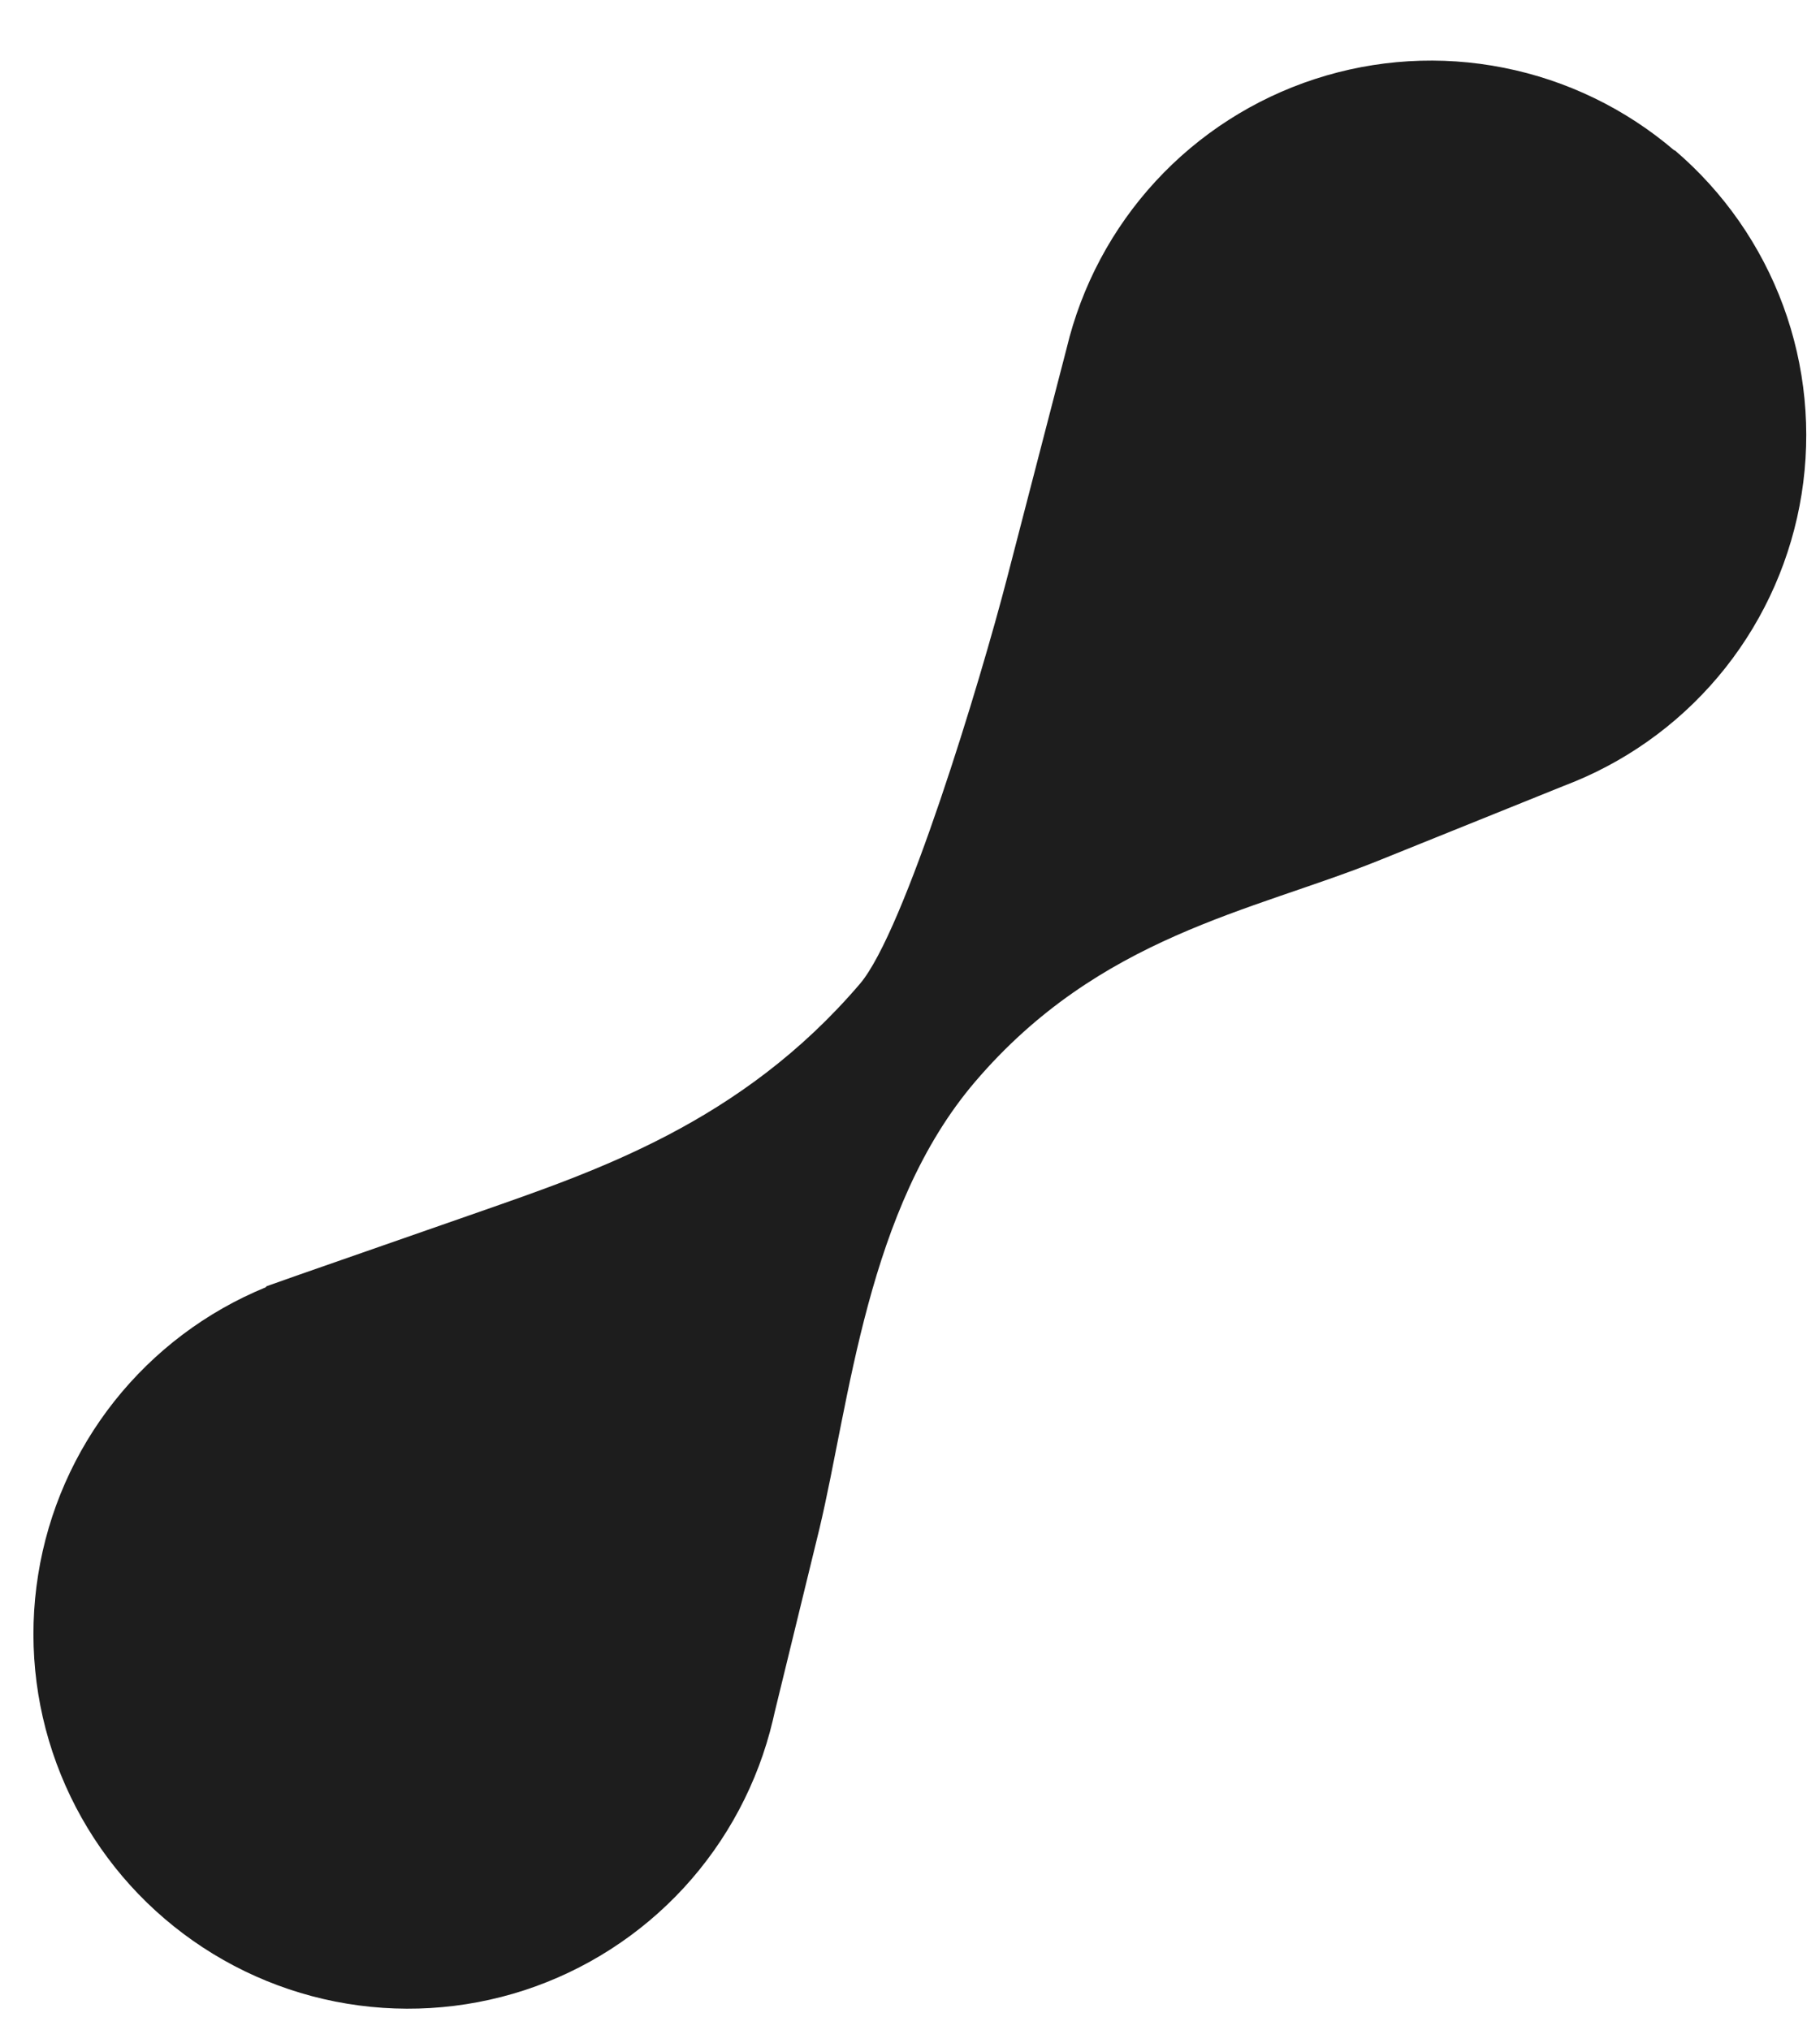 <svg width="26" height="29" viewBox="0 0 26 29" fill="none" xmlns="http://www.w3.org/2000/svg">
<path d="M23.927 2.148C24.624 2.743 25.157 3.507 25.474 4.367C25.791 5.227 25.881 6.154 25.737 7.059C25.593 7.964 25.219 8.817 24.651 9.536C24.082 10.255 23.339 10.816 22.491 11.165L22.342 11.224L19.684 12.296C17.881 13.02 15.706 13.371 13.931 15.45C12.383 17.261 12.141 20.011 11.705 21.84L11.068 24.451L11.04 24.573C10.828 25.466 10.39 26.289 9.769 26.964C9.148 27.638 8.364 28.142 7.492 28.427C6.62 28.711 5.69 28.767 4.79 28.589C3.89 28.411 3.052 28.004 2.354 27.408C1.657 26.813 1.124 26.048 0.807 25.187C0.49 24.327 0.4 23.399 0.545 22.493C0.689 21.587 1.064 20.734 1.633 20.015C2.203 19.296 2.947 18.735 3.796 18.387L3.808 18.372L3.881 18.346L4.234 18.221L6.835 17.314C8.501 16.73 10.588 16.039 12.285 14.052C12.923 13.305 14.005 9.732 14.389 8.247L15.237 4.977C15.45 4.085 15.887 3.264 16.508 2.59C17.129 1.916 17.913 1.413 18.784 1.129C19.655 0.845 20.584 0.789 21.483 0.968C22.382 1.146 23.22 1.552 23.917 2.147L23.927 2.148Z" fill="#1D1D1D"/>
</svg>

